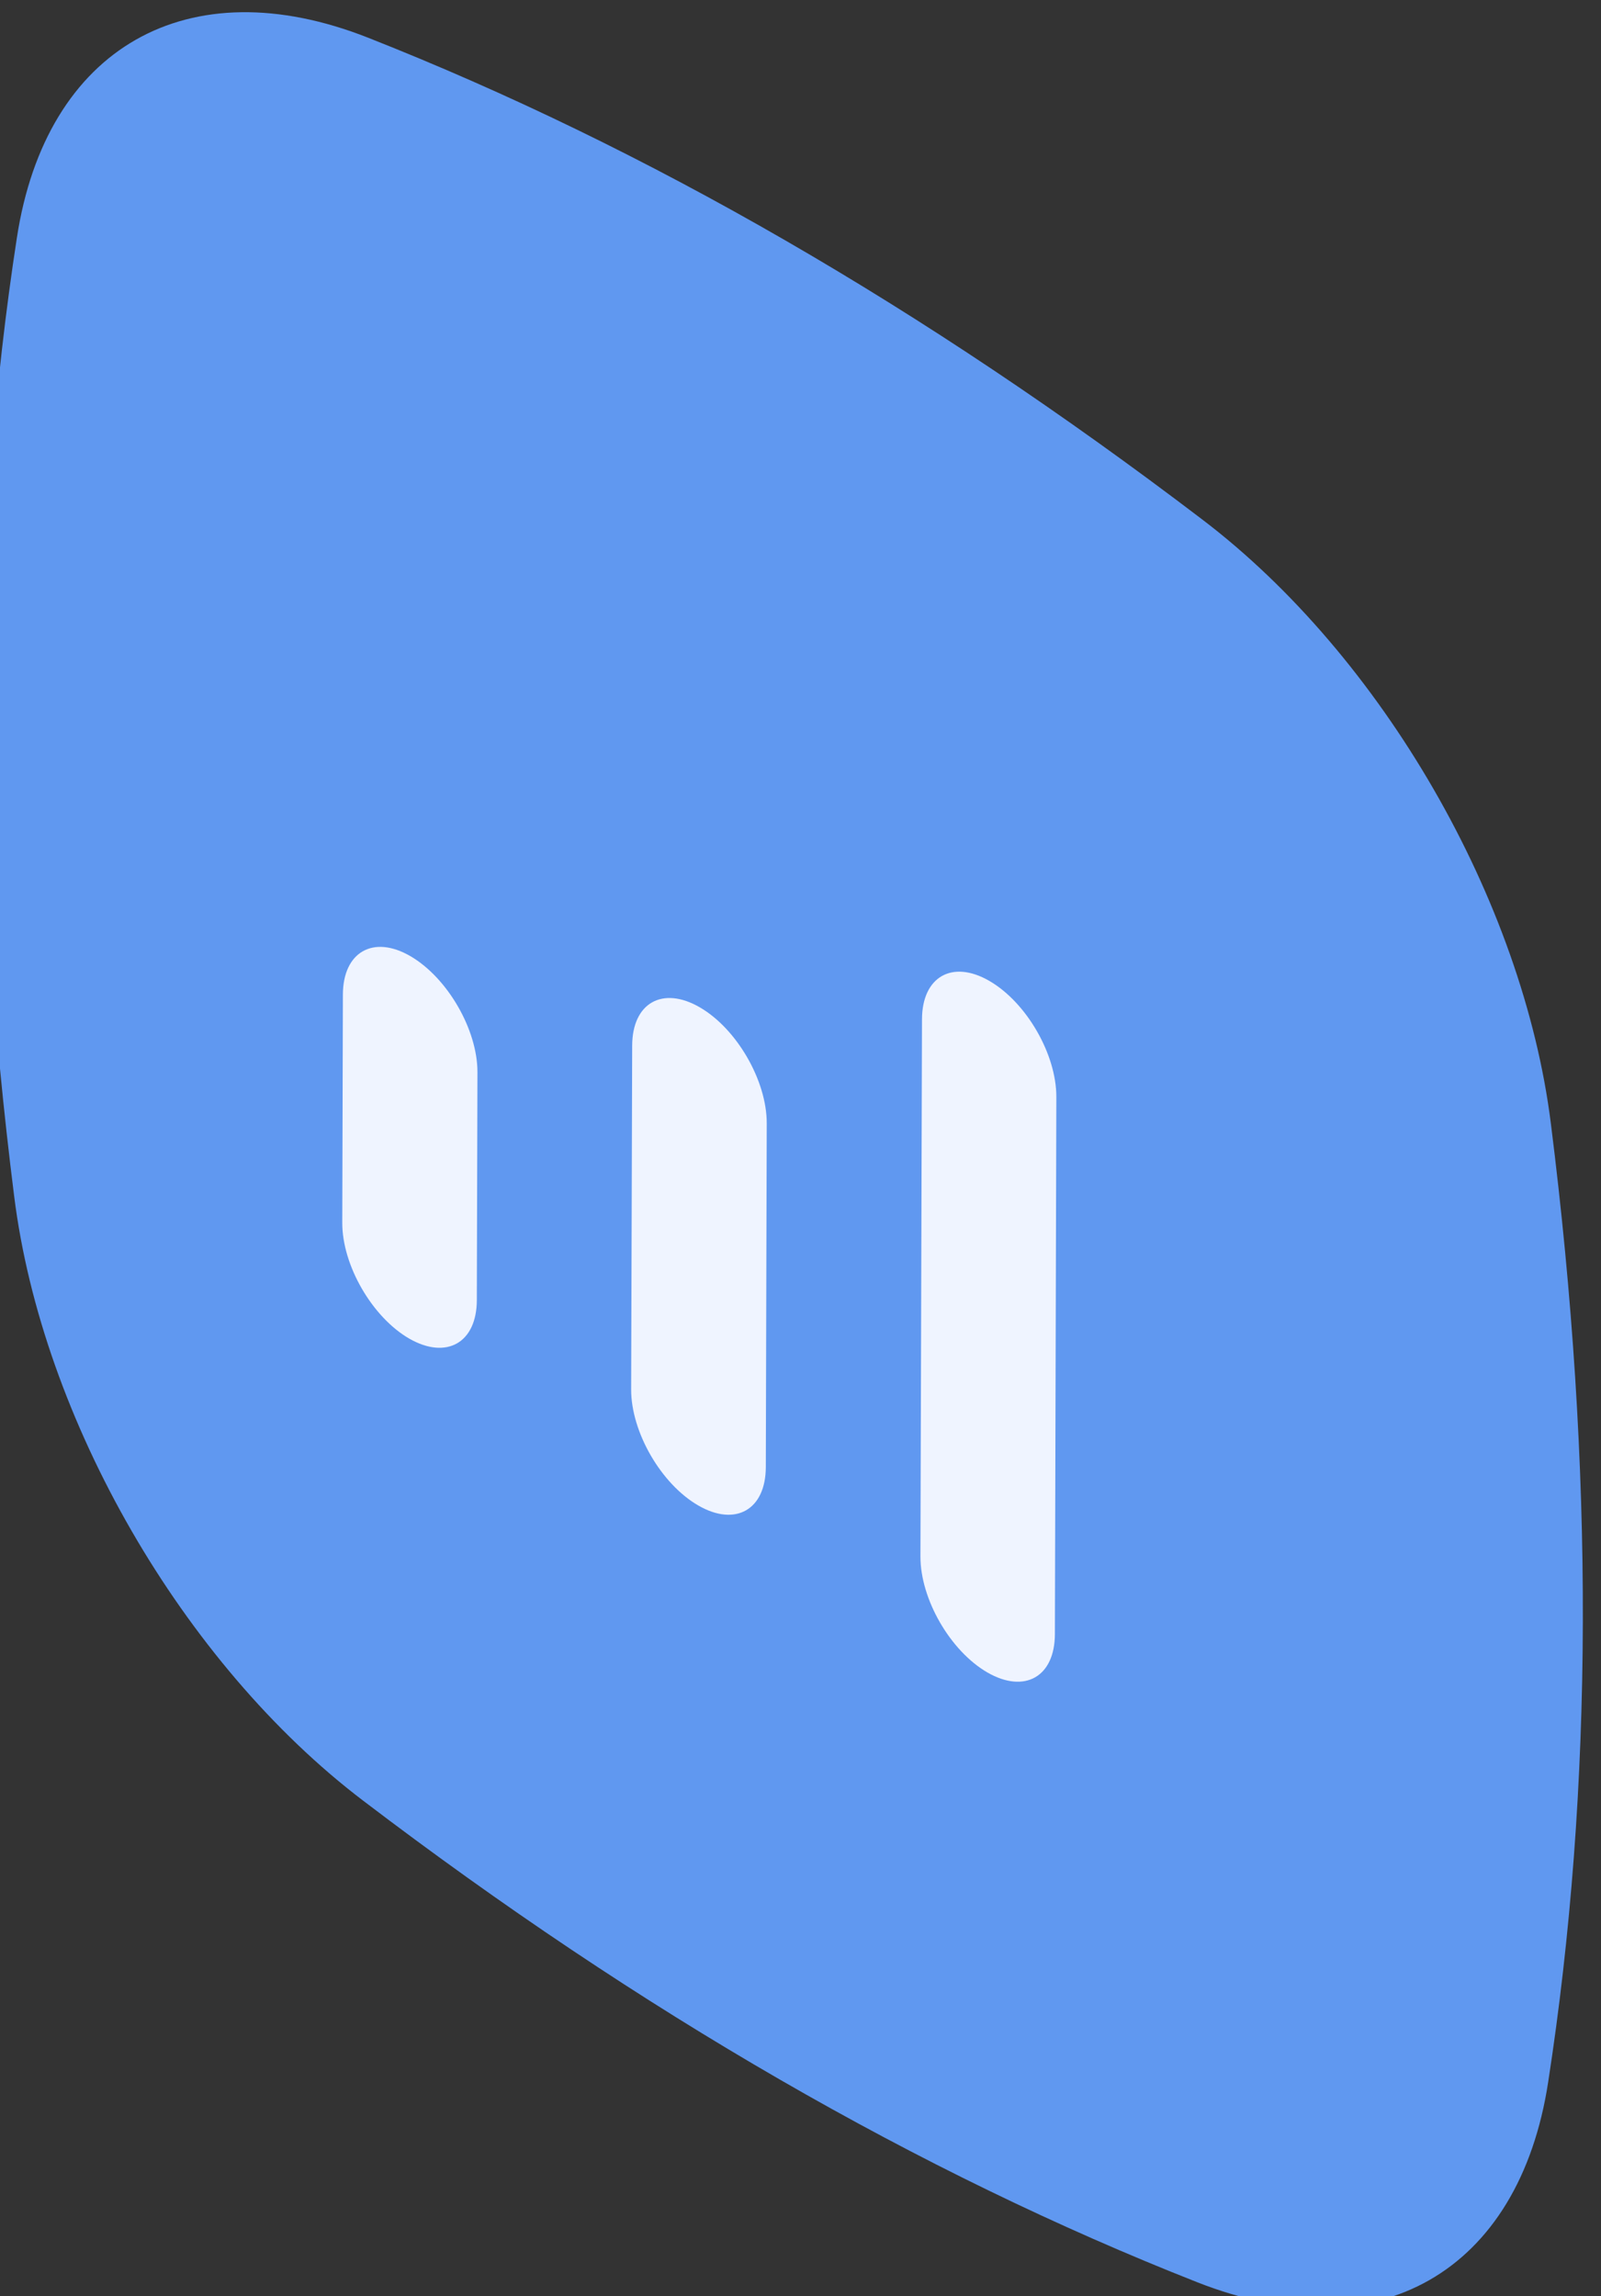 <?xml version="1.0" encoding="UTF-8" standalone="no"?>
<!-- Created with Inkscape (http://www.inkscape.org/) -->

<svg
   version="1.1"
   id="svg132"
   width="20.619"
   height="29.568"
   viewBox="0 0 20.619 29.568"
   xmlns="http://www.w3.org/2000/svg"
   xmlns:svg="http://www.w3.org/2000/svg">
  <rect x="0" y="0" width="20.619" height="29.568" fill="#333333" stroke="none"/>
  <defs
     id="defs136">
    <clipPath
       clipPathUnits="userSpaceOnUse"
       id="clipPath1955">
      <path
         d="m -504.66,188.577 h 750 v -500 h -750 z"
         id="path1957"
         style="stroke-width:1" />
    </clipPath>
    <clipPath
       clipPathUnits="userSpaceOnUse"
       id="clipPath1959">
      <path
         d="m -501.862,188.832 h 750 v -500 h -750 z"
         id="path1961"
         style="stroke-width:1" />
    </clipPath>
    <clipPath
       clipPathUnits="userSpaceOnUse"
       id="clipPath1963">
      <path
         d="m -499.065,188.337 h 750 v -500 h -750 z"
         id="path1965"
         style="stroke-width:1" />
    </clipPath>
    <clipPath
       clipPathUnits="userSpaceOnUse"
       id="clipPath2031">
      <path
         d="m -502.687,181.422 h 750 v -500 h -750 z"
         id="path2033"
         style="stroke-width:1" />
    </clipPath>
  </defs>
  <g
     id="g140"
     transform="matrix(1.333,0,0,-1.333,-919.077,629.486)">
    <g
       id="g2047"
       transform="translate(194.379,151.333)">
      <g
         id="g998"
         transform="translate(502.687,318.578)"
         clip-path="url(#clipPath2031)">
        <path
           d="m 0,0 c 1.343,-0.775 2.686,-1.674 4.027,-2.695 1.74,-1.322 3.101,-3.68 3.371,-5.839 0.42,-3.331 0.412,-6.422 -0.026,-9.258 -0.281,-1.84 -1.652,-2.621 -3.393,-1.934 -1.342,0.529 -2.686,1.181 -4.03,1.957 -1.343,0.775 -2.686,1.674 -4.027,2.695 -1.739,1.322 -3.101,3.68 -3.371,5.839 -0.42,3.331 -0.411,6.422 0.026,9.258 0.281,1.84 1.652,2.621 3.394,1.934 C -2.688,1.428 -1.344,0.776 0,0"
           style="fill:#6098f0;fill-opacity:1;fill-rule:nonzero;stroke:none"
           id="path1000" />
      </g>
      <g
         id="g1034"
         transform="translate(499.065,311.663)"
         clip-path="url(#clipPath1963)">
        <path
           d="M 0,0 C 0.359,-0.208 0.65,-0.711 0.649,-1.122 L 0.643,-3.324 c -0.001,-0.413 -0.294,-0.578 -0.654,-0.371 -0.357,0.207 -0.648,0.708 -0.646,1.121 l 0.006,2.202 C -0.65,0.04 -0.357,0.207 0,0"
           style="fill:#eff4ff;fill-opacity:1;fill-rule:nonzero;stroke:none"
           id="path1036" />
      </g>
      <g
         id="g1038"
         transform="translate(501.862,311.168)"
         clip-path="url(#clipPath1959)">
        <path
           d="M 0,0 C 0.357,-0.206 0.648,-0.708 0.647,-1.121 L 0.638,-4.442 C 0.637,-4.855 0.344,-5.02 -0.014,-4.813 c -0.359,0.207 -0.65,0.709 -0.649,1.122 l 0.01,3.321 C -0.652,0.043 -0.359,0.208 0,0"
           style="fill:#eff4ff;fill-opacity:1;fill-rule:nonzero;stroke:none"
           id="path1040" />
      </g>
      <g
         id="g1042"
         transform="translate(504.66,311.423)"
         clip-path="url(#clipPath1955)">
        <path
           d="M 0,0 C 0.359,-0.208 0.648,-0.709 0.647,-1.121 L 0.633,-6.31 c -0.001,-0.413 -0.292,-0.578 -0.652,-0.371 -0.359,0.208 -0.648,0.708 -0.647,1.121 l 0.015,5.189 C -0.65,0.04 -0.359,0.208 0,0"
           style="fill:#eff4ff;fill-opacity:1;fill-rule:nonzero;stroke:none"
           id="path1044" />
      </g>
    </g>
  </g>
</svg>
